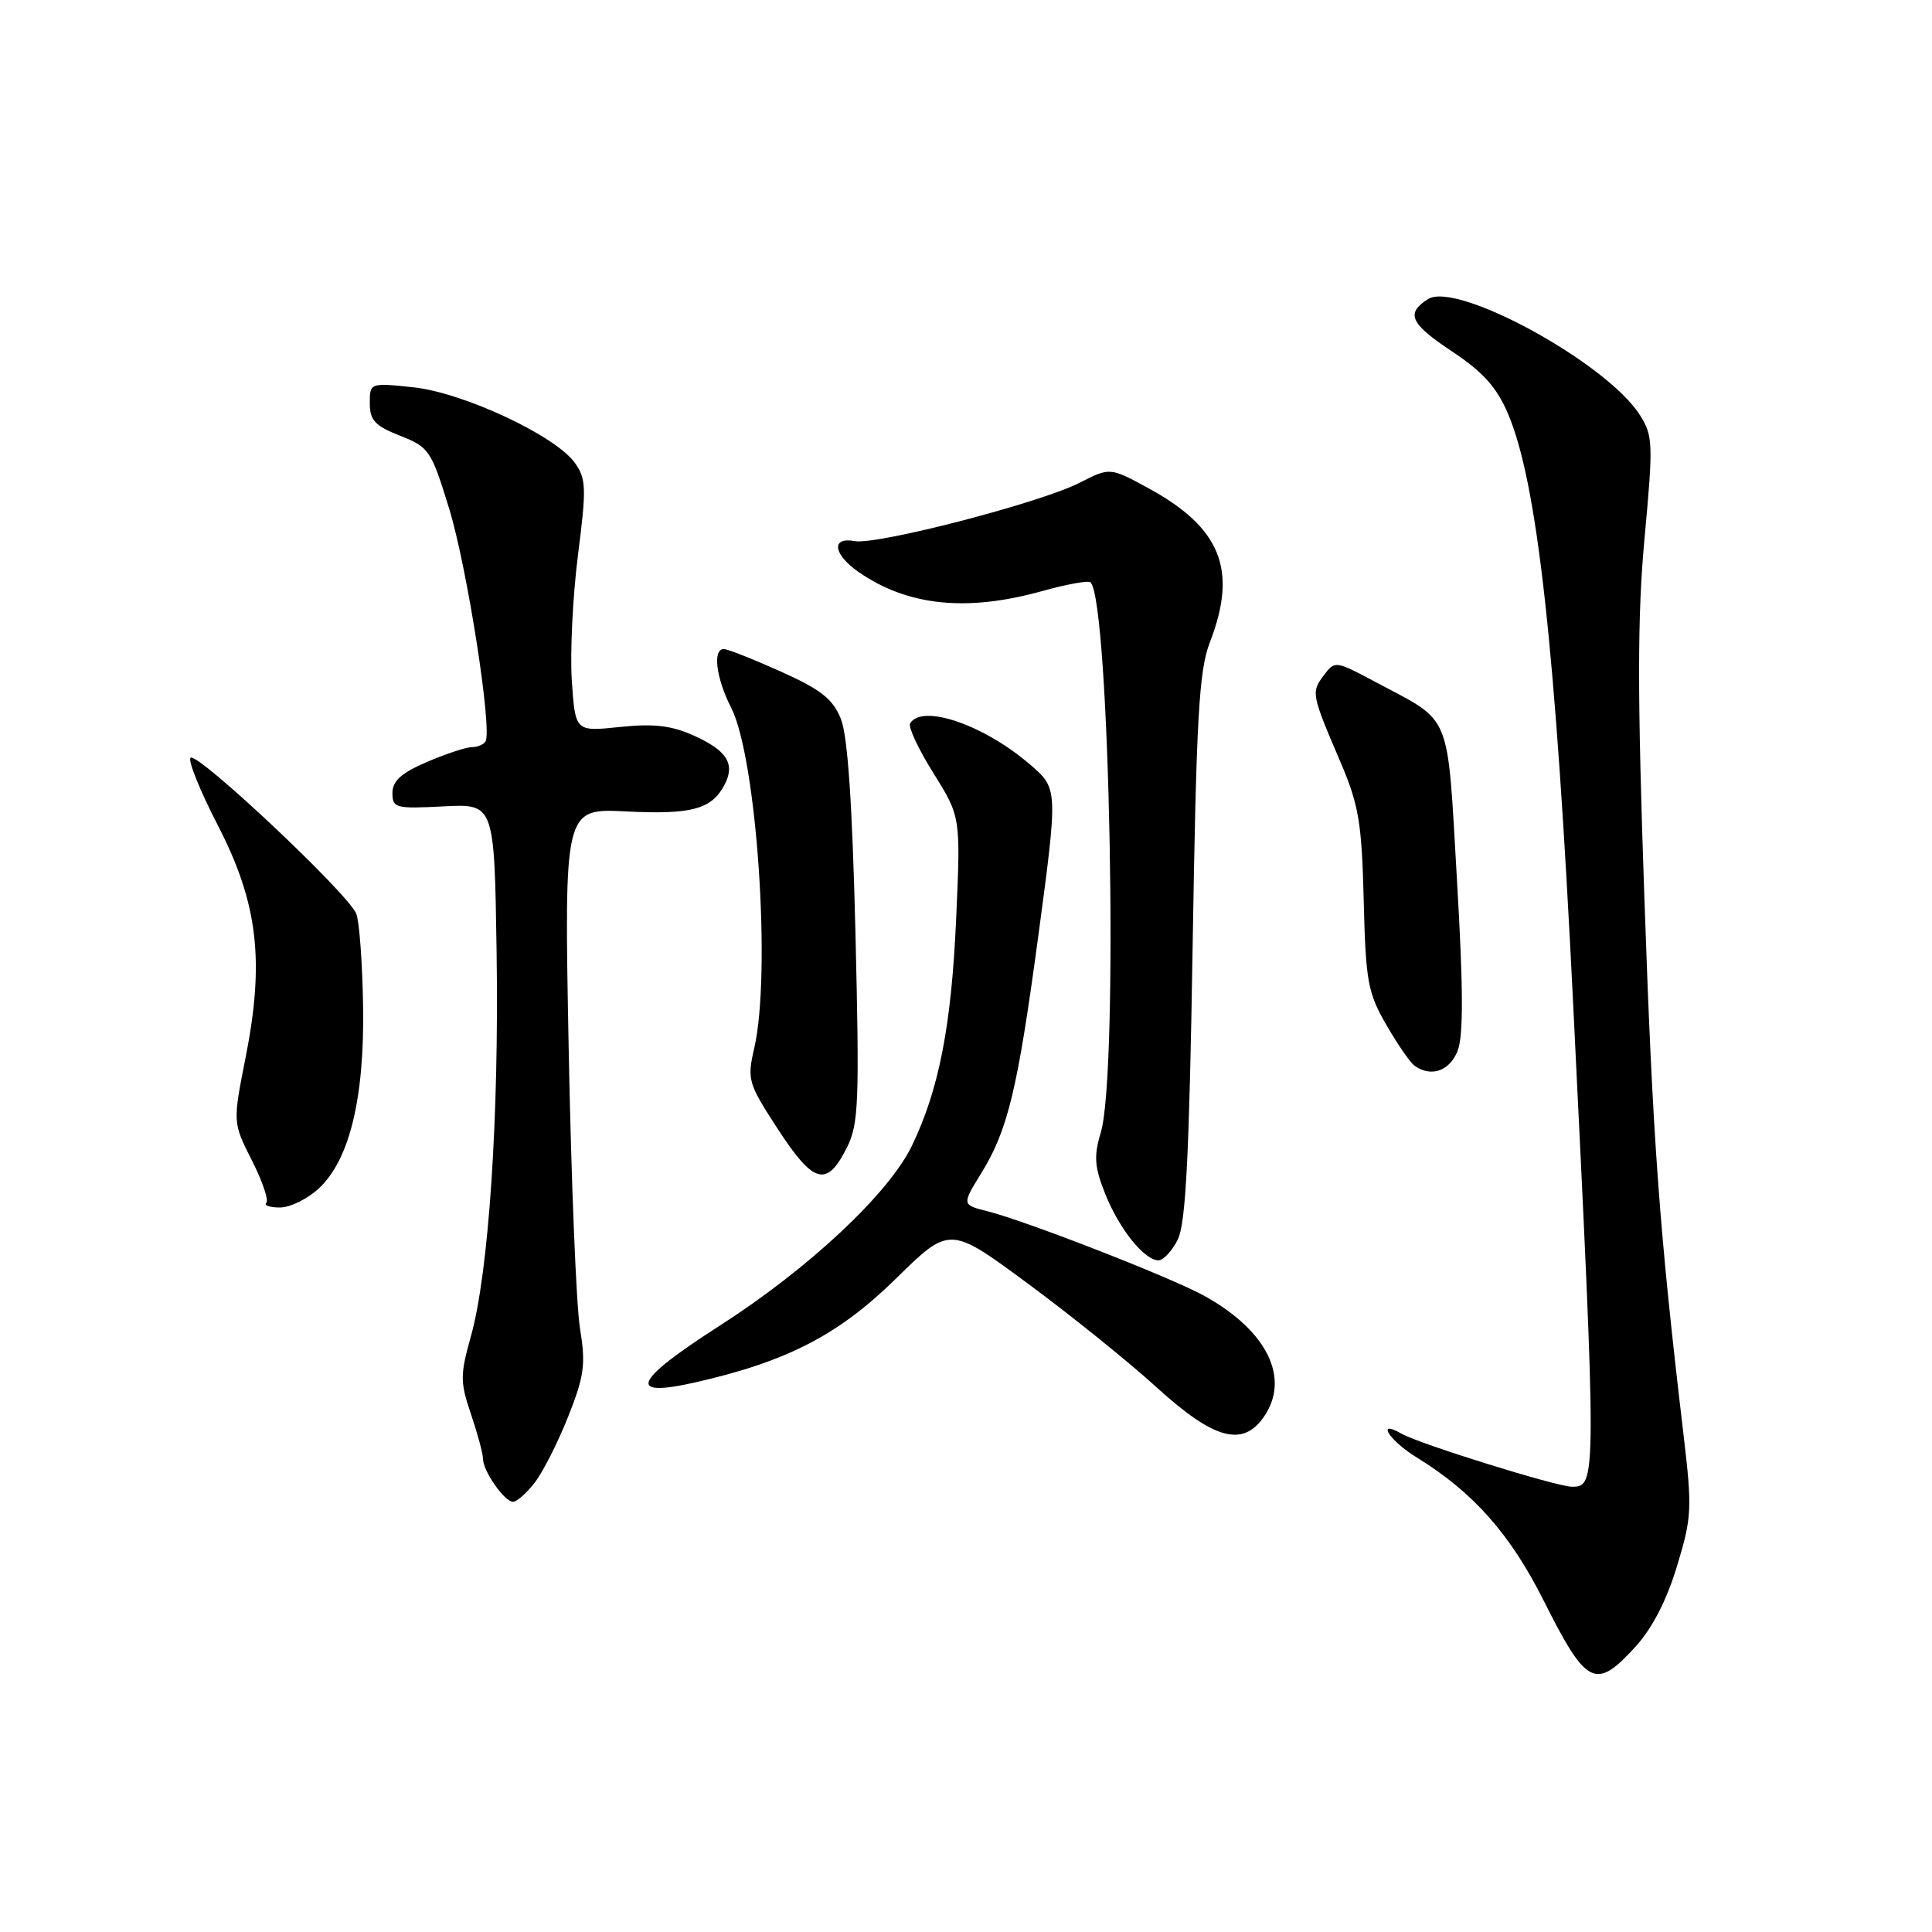 <?xml version="1.0" encoding="UTF-8" standalone="no"?>
<!DOCTYPE svg PUBLIC "-//W3C//DTD SVG 1.1//EN" "http://www.w3.org/Graphics/SVG/1.1/DTD/svg11.dtd" >
<svg xmlns="http://www.w3.org/2000/svg" xmlns:xlink="http://www.w3.org/1999/xlink" version="1.1" viewBox="0 0 256 256">
 <g >
 <path fill="currentColor"
d=" M 216.66 218.25 C 218.91 215.80 220.82 212.11 222.20 207.56 C 224.18 201.04 224.24 199.95 223.07 190.05 C 219.86 162.97 219.00 151.12 217.89 119.00 C 216.95 91.89 216.95 81.65 217.92 71.21 C 219.07 58.77 219.03 57.73 217.29 54.99 C 212.93 48.10 193.04 37.22 189.22 39.63 C 186.24 41.52 186.85 42.88 192.35 46.53 C 196.51 49.29 198.31 51.29 199.82 54.83 C 203.71 63.95 206.13 85.87 208.45 133.00 C 211.58 196.54 211.57 197.00 208.29 197.00 C 206.30 197.00 188.11 191.34 185.75 189.99 C 182.23 187.97 184.08 190.89 187.75 193.14 C 195.21 197.73 200.12 203.27 204.56 212.12 C 210.22 223.39 211.41 223.99 216.66 218.25 Z  M 70.82 196.50 C 71.90 195.13 73.90 191.19 75.27 187.75 C 77.43 182.30 77.63 180.80 76.85 176.00 C 76.35 172.97 75.68 156.24 75.35 138.80 C 74.75 107.10 74.75 107.10 83.00 107.52 C 91.61 107.95 94.27 107.24 95.97 104.05 C 97.47 101.26 96.37 99.47 91.96 97.48 C 88.96 96.13 86.64 95.86 82.13 96.33 C 76.23 96.95 76.23 96.95 75.77 90.22 C 75.52 86.53 75.89 79.04 76.58 73.59 C 77.72 64.65 77.68 63.45 76.17 61.33 C 73.60 57.72 61.33 51.99 54.70 51.31 C 49.02 50.72 49.00 50.73 49.00 53.44 C 49.00 55.69 49.70 56.44 53.02 57.74 C 56.86 59.25 57.14 59.67 59.52 67.41 C 61.90 75.19 65.26 96.70 64.33 98.25 C 64.08 98.66 63.27 99.00 62.52 99.00 C 61.78 99.00 59.10 99.88 56.58 100.96 C 53.18 102.42 52.00 103.48 52.00 105.07 C 52.00 107.07 52.41 107.18 58.75 106.85 C 65.50 106.50 65.50 106.50 65.80 126.00 C 66.14 147.97 64.76 168.64 62.40 177.05 C 60.96 182.21 60.96 183.11 62.41 187.39 C 63.28 189.96 64.00 192.63 64.00 193.31 C 64.00 194.92 66.86 199.00 67.98 199.00 C 68.46 199.00 69.74 197.88 70.82 196.50 Z  M 167.44 187.78 C 171.01 182.68 167.96 176.38 159.66 171.75 C 155.38 169.35 135.92 161.76 130.75 160.47 C 127.47 159.65 127.46 159.61 129.99 155.51 C 133.54 149.77 134.82 144.46 137.54 124.31 C 140.20 104.51 140.20 104.51 136.52 101.33 C 130.42 96.06 122.21 93.23 120.60 95.84 C 120.31 96.31 121.70 99.28 123.69 102.46 C 127.30 108.23 127.30 108.23 126.69 121.86 C 126.06 135.97 124.41 144.39 120.84 151.80 C 117.79 158.15 107.17 168.09 95.35 175.67 C 83.88 183.02 82.94 185.27 92.23 183.15 C 104.31 180.40 111.14 176.86 118.67 169.47 C 125.84 162.43 125.84 162.43 136.17 170.06 C 141.85 174.25 149.55 180.45 153.27 183.84 C 160.84 190.73 164.64 191.78 167.44 187.78 Z  M 156.06 164.25 C 157.12 162.13 157.58 153.19 158.03 125.50 C 158.52 95.03 158.87 88.83 160.31 85.12 C 164.03 75.51 161.80 69.93 152.12 64.66 C 147.08 61.92 147.08 61.92 143.05 63.97 C 137.85 66.63 116.18 72.24 113.25 71.70 C 110.10 71.11 110.38 73.43 113.75 75.78 C 120.22 80.28 128.04 81.11 138.02 78.34 C 141.31 77.42 144.23 76.89 144.50 77.16 C 147.06 79.73 148.24 142.15 145.86 150.06 C 144.92 153.20 145.02 154.61 146.44 158.18 C 148.29 162.83 151.63 167.00 153.51 167.00 C 154.15 167.00 155.30 165.76 156.06 164.25 Z  M 42.24 157.48 C 46.32 153.69 48.31 145.50 48.11 133.28 C 48.02 127.65 47.62 122.16 47.22 121.10 C 46.27 118.53 26.11 99.56 25.25 100.41 C 24.89 100.78 26.50 104.77 28.83 109.29 C 34.17 119.62 35.09 127.29 32.54 140.14 C 30.84 148.74 30.84 148.74 33.37 153.75 C 34.77 156.50 35.63 159.04 35.29 159.38 C 34.95 159.72 35.76 160.00 37.09 160.00 C 38.43 160.00 40.74 158.87 42.24 157.48 Z  M 112.23 152.04 C 113.78 148.93 113.89 146.02 113.35 123.54 C 112.93 106.32 112.32 97.48 111.41 95.23 C 110.35 92.61 108.76 91.36 103.45 88.98 C 99.80 87.34 96.41 86.00 95.91 86.00 C 94.40 86.00 94.88 89.85 96.89 93.79 C 100.28 100.47 102.22 129.02 99.94 138.88 C 98.98 143.07 99.11 143.53 103.11 149.67 C 107.83 156.91 109.57 157.36 112.23 152.04 Z  M 193.14 139.25 C 193.92 137.26 193.90 130.97 193.05 116.50 C 191.73 93.95 192.50 95.83 182.30 90.39 C 176.94 87.53 176.88 87.52 175.40 89.50 C 173.72 91.74 173.76 91.96 177.63 101.00 C 180.05 106.67 180.44 109.01 180.70 119.31 C 180.96 130.04 181.24 131.55 183.70 135.81 C 185.19 138.39 186.88 140.83 187.45 141.23 C 189.65 142.77 192.08 141.92 193.14 139.25 Z "/>
</g>
</svg>
